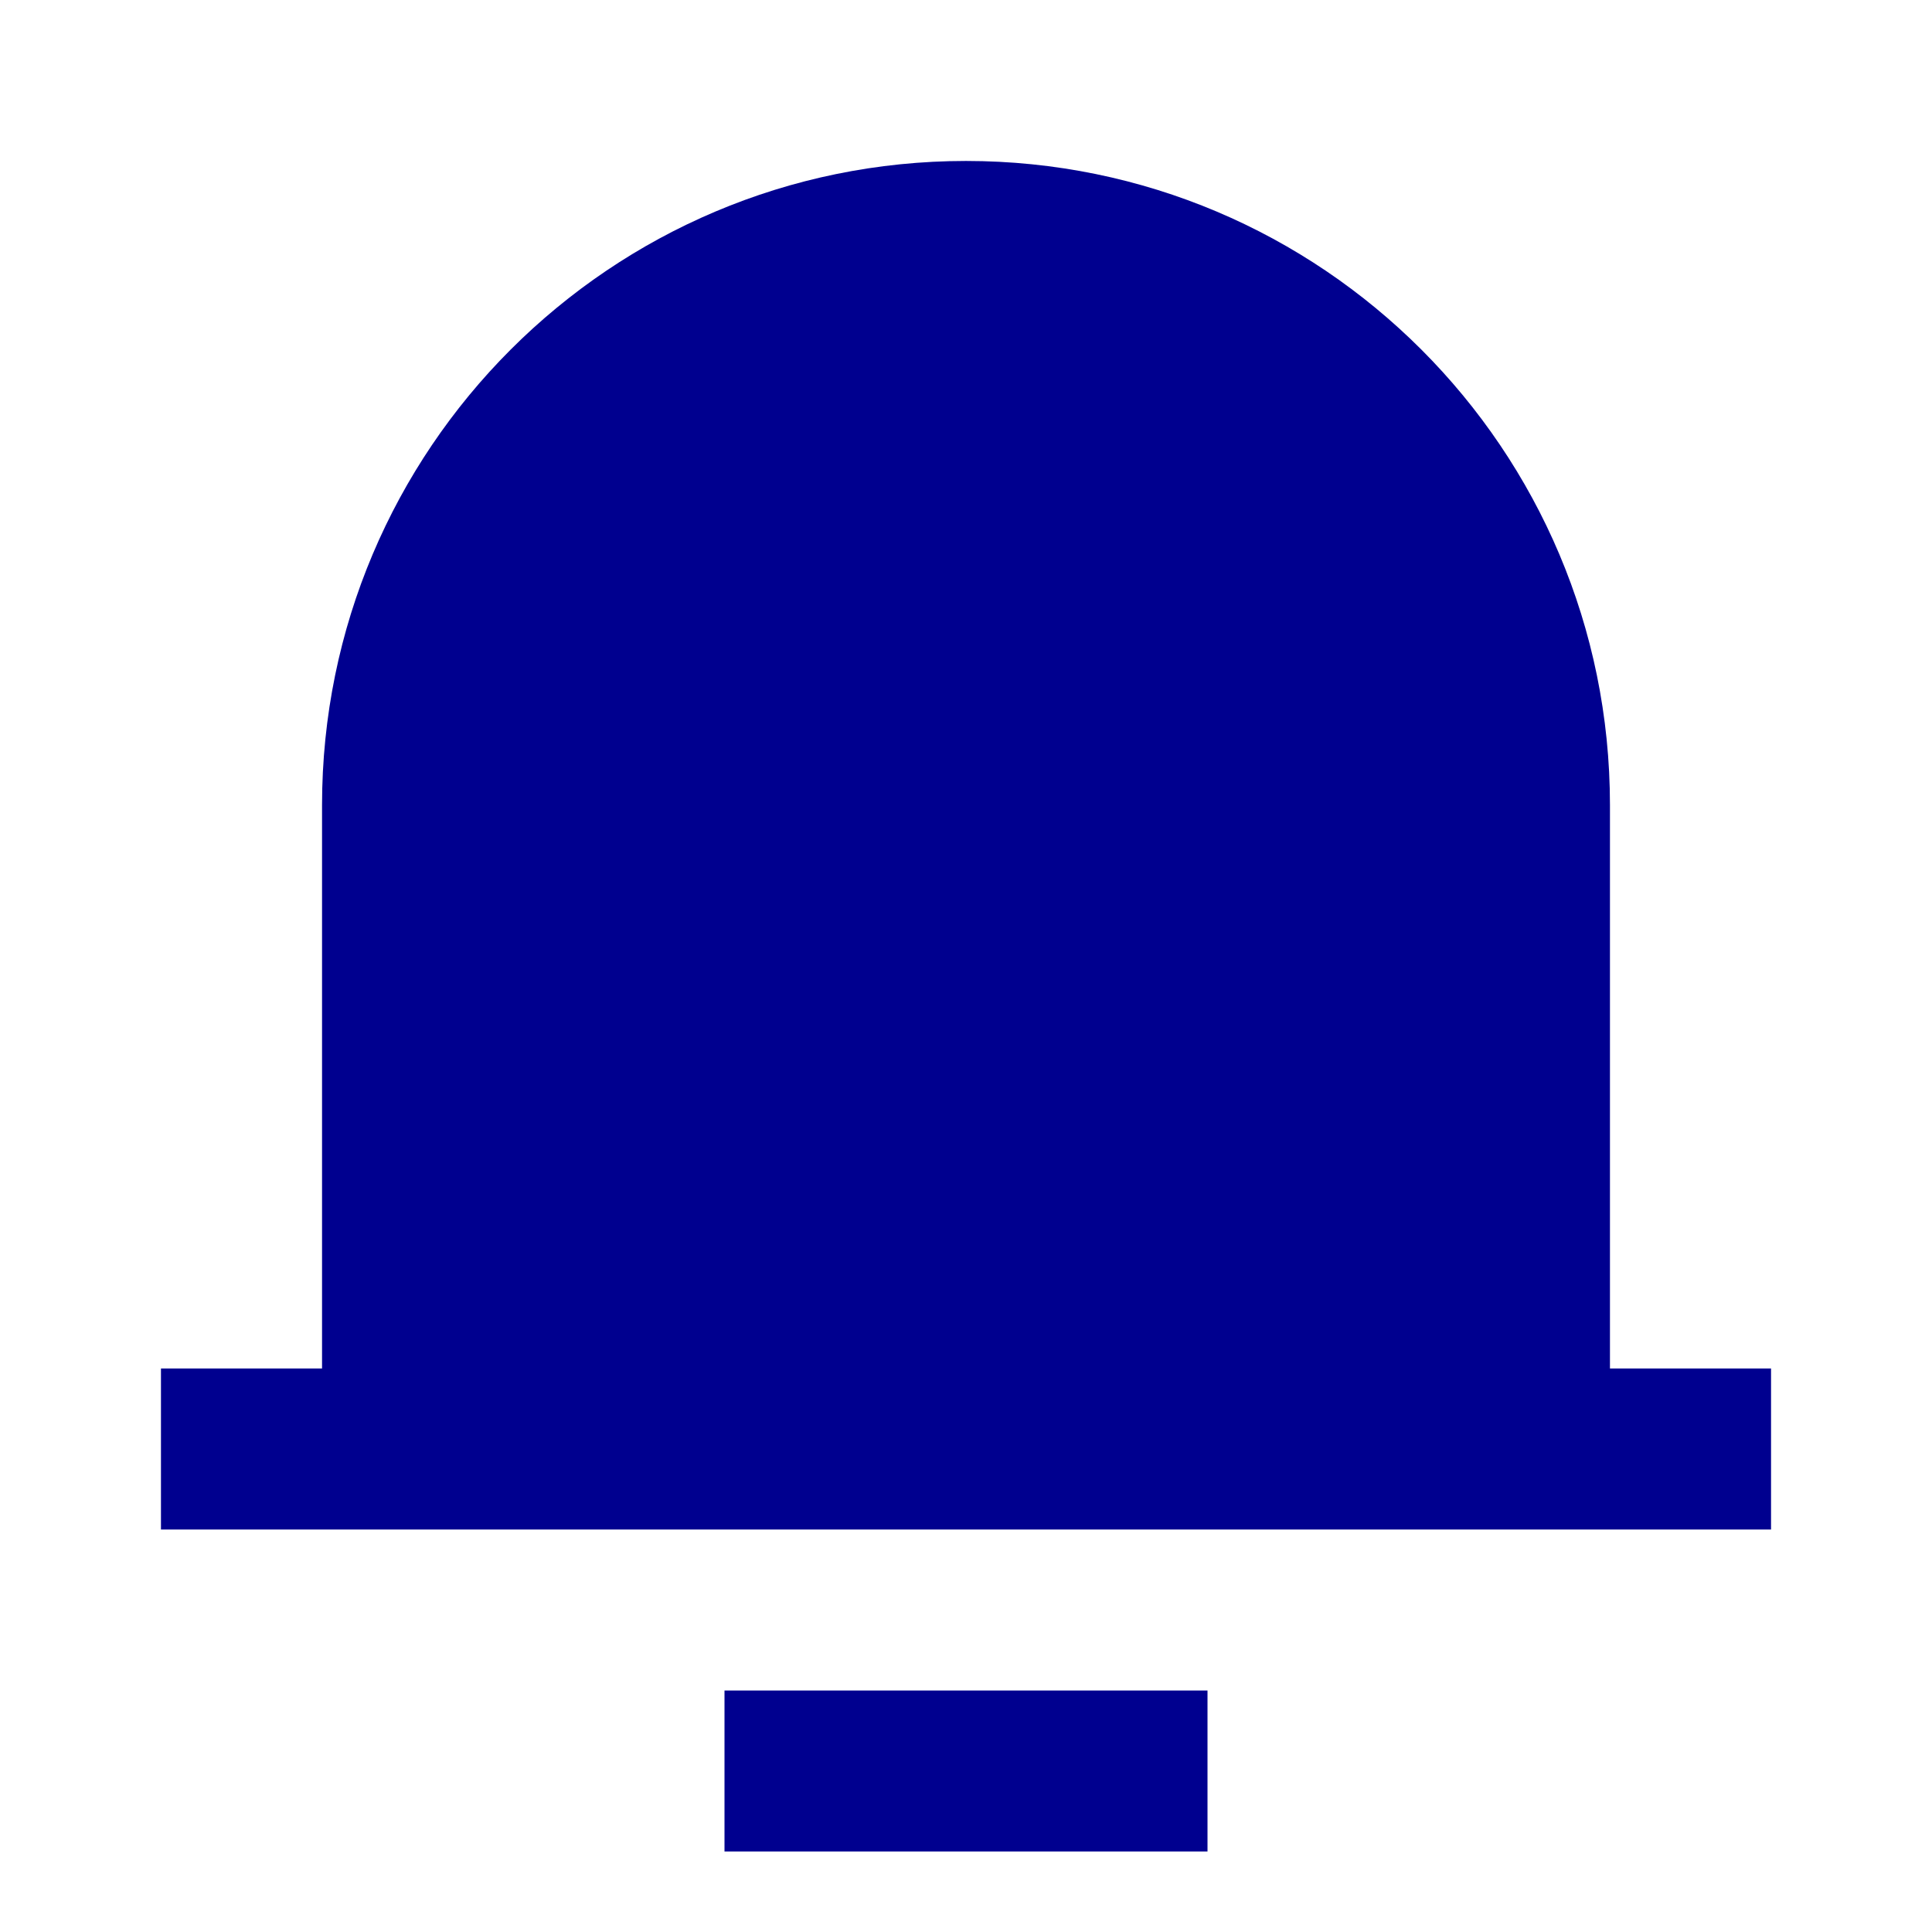 <svg width="16" height="16" viewBox="0 0 16 16" fill="none" xmlns="http://www.w3.org/2000/svg">
<path fill-rule="evenodd" clip-rule="evenodd" d="M13.333 11.333H14.667V12.667H1.333V11.333H2.667V6.667C2.667 3.721 5.055 1.333 8 1.333C10.946 1.333 13.333 3.721 13.333 6.667V11.333ZM6 14H10V15.333H6V14Z" fill="#00008F"/>
</svg>
